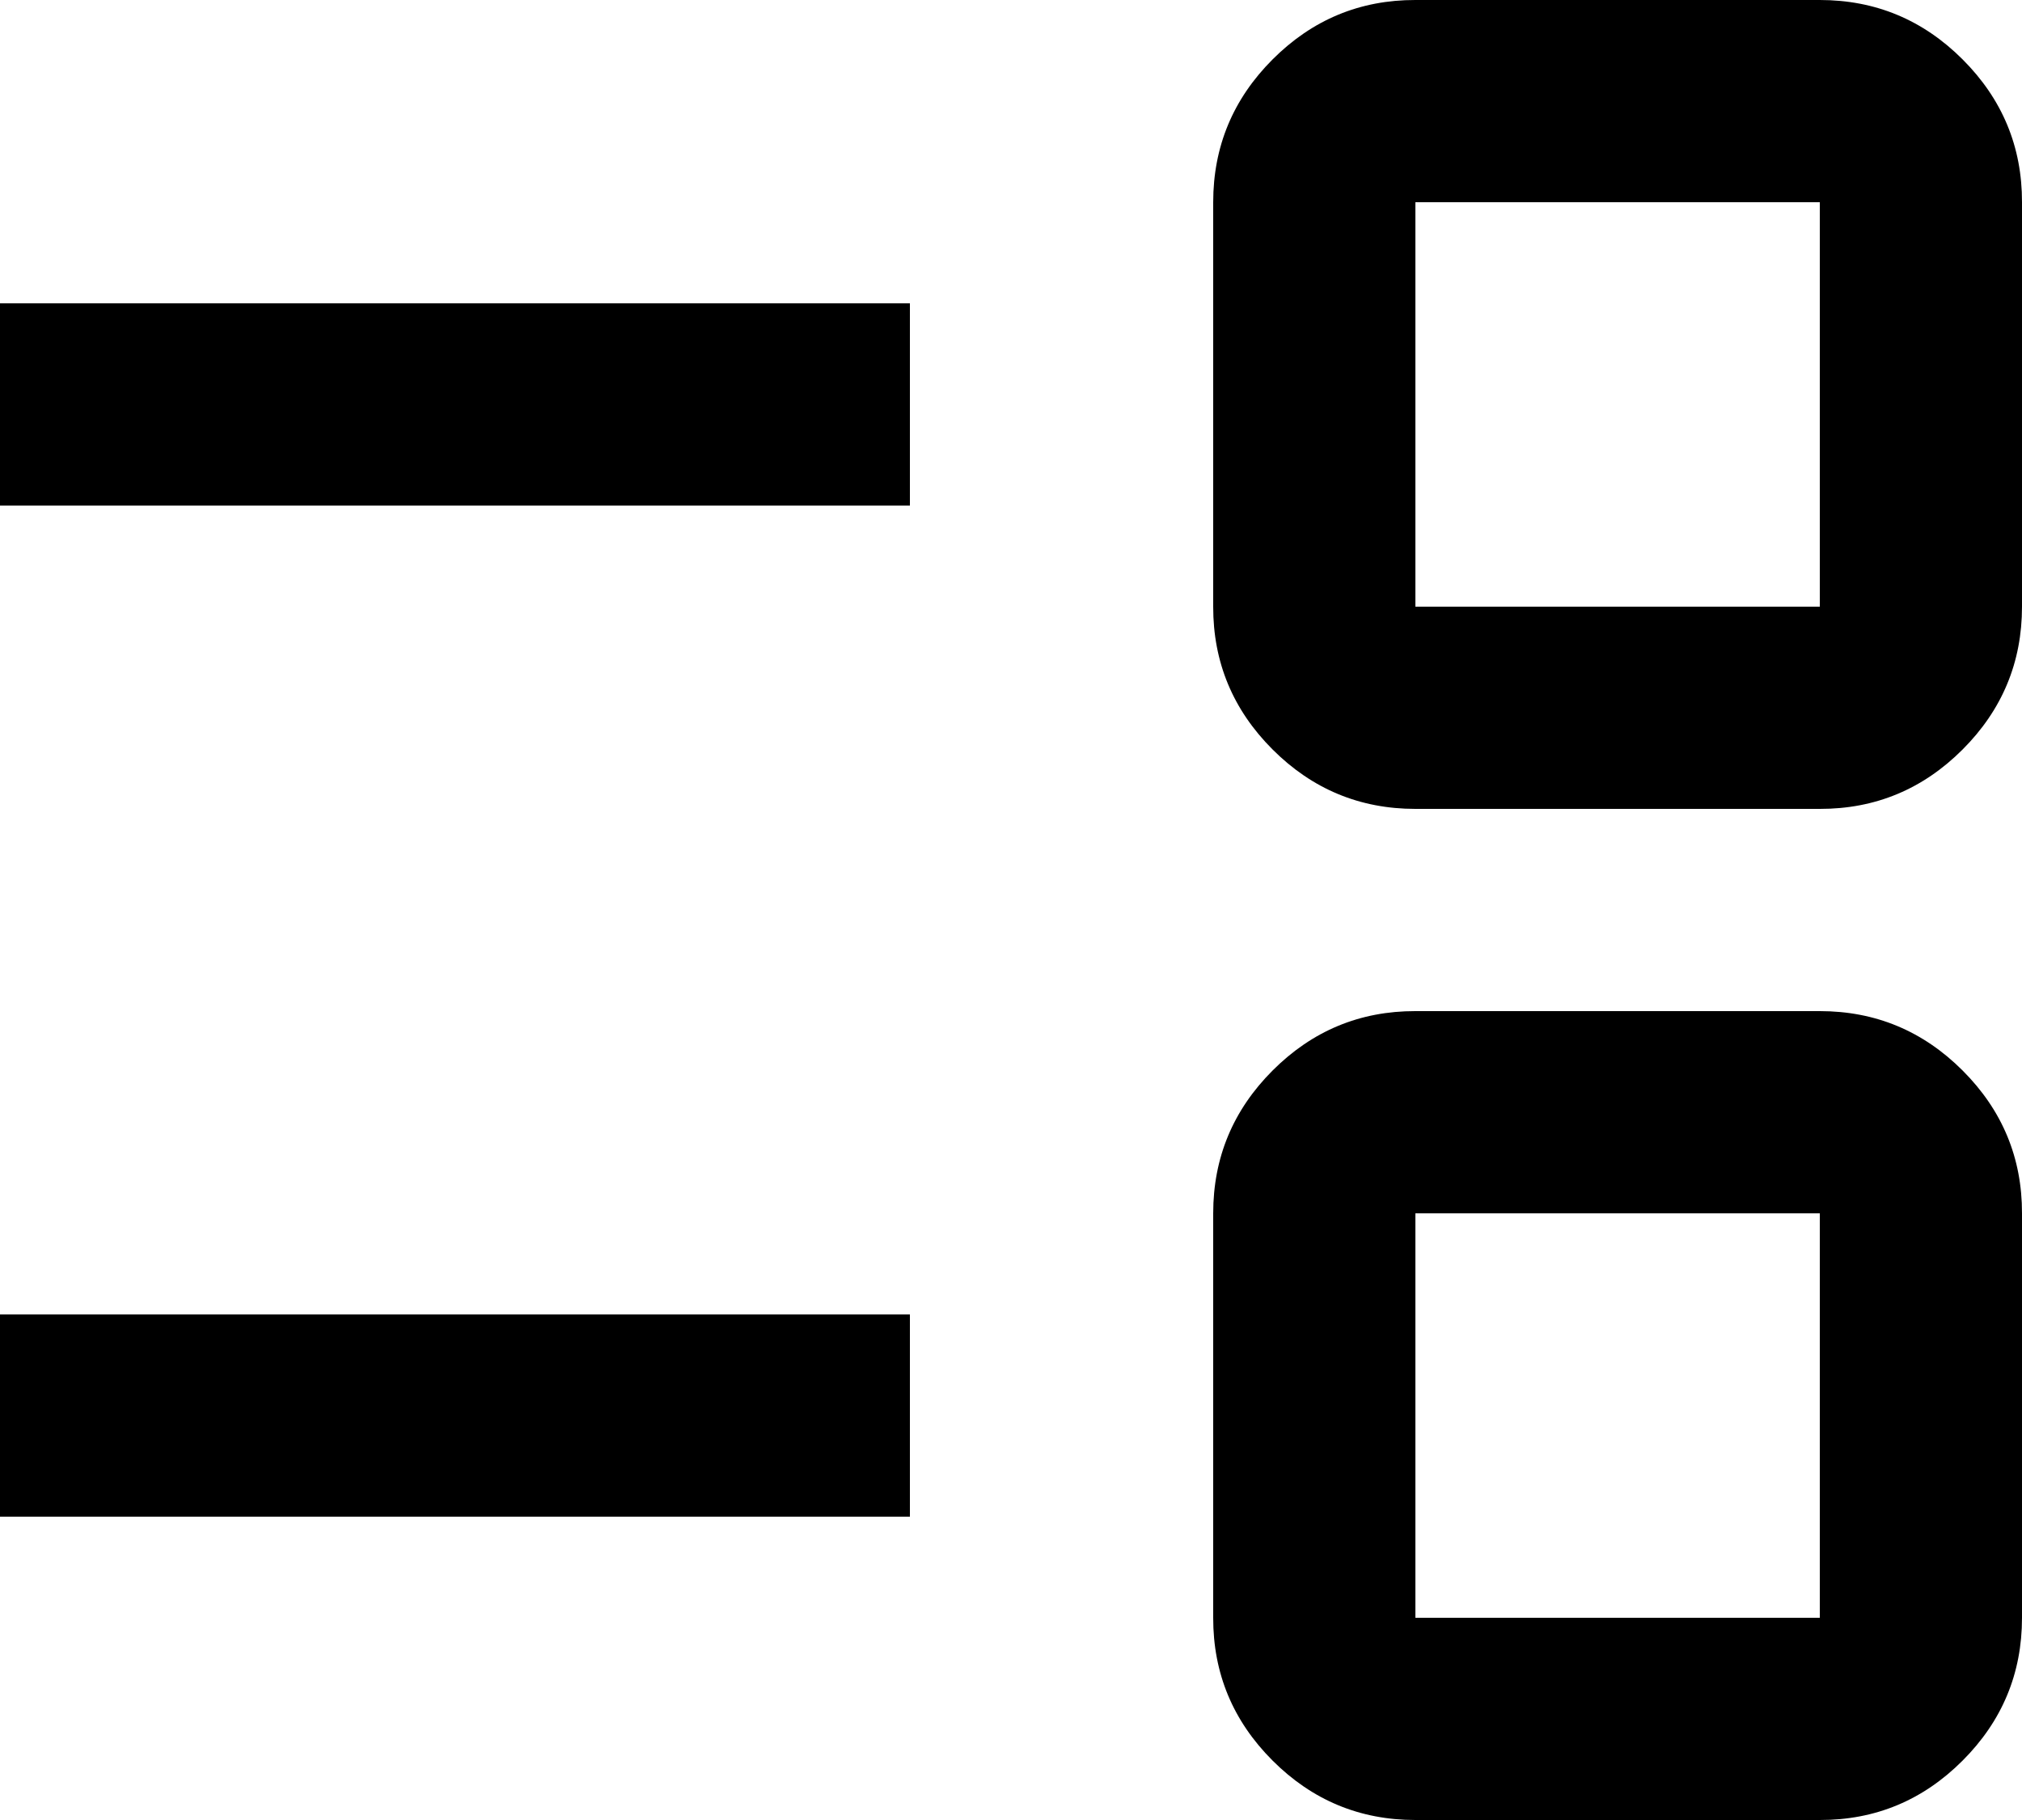 <svg width="20" height="18" viewBox="0 0 20 18" fill="none" xmlns="http://www.w3.org/2000/svg">
<path d="M14 18C13.45 18 12.979 17.804 12.587 17.412C12.195 17.02 11.999 16.549 12 16V12C12 11.45 12.196 10.979 12.588 10.587C12.98 10.195 13.451 9.999 14 10H18C18.55 10 19.021 10.196 19.413 10.588C19.805 10.98 20.001 11.451 20 12V16C20 16.55 19.804 17.021 19.412 17.413C19.02 17.805 18.549 18.001 18 18H14ZM14 16H18V12H14V16ZM0 15V13H9V15H0ZM14 8C13.45 8 12.979 7.804 12.587 7.412C12.195 7.02 11.999 6.549 12 6V2C12 1.45 12.196 0.979 12.588 0.587C12.98 0.195 13.451 -0.001 14 1.69779e-06H18C18.55 1.69779e-06 19.021 0.196 19.413 0.588C19.805 0.98 20.001 1.451 20 2V6C20 6.55 19.804 7.021 19.412 7.413C19.02 7.805 18.549 8.001 18 8H14ZM14 6H18V2H14V6ZM0 5V3H9V5H0Z" fill="black"/>
</svg>
